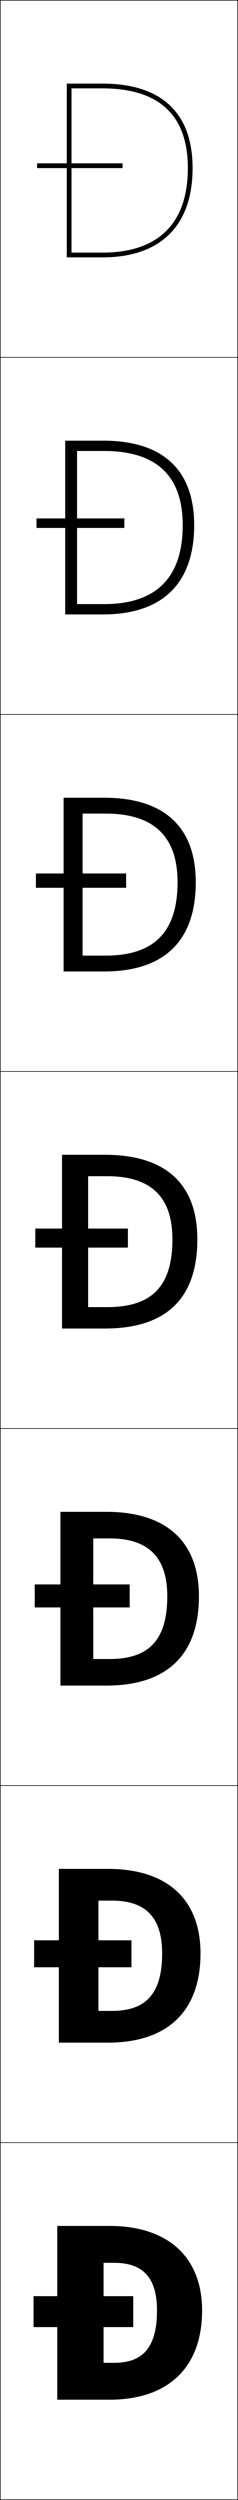<?xml version="1.0" encoding="utf-8"?>
<!-- Generator: Adobe Illustrator 11 Build 225, SVG Export Plug-In . SVG Version: 6.0.0 Build 78)  -->
<!DOCTYPE svg PUBLIC "-//W3C//DTD SVG 1.0//EN"    "http://www.w3.org/TR/2001/REC-SVG-20010904/DTD/svg10.dtd">
<svg  xmlns="http://www.w3.org/2000/svg" xmlns:xlink="http://www.w3.org/1999/xlink" xmlns:a="http://ns.adobe.com/AdobeSVGViewerExtensions/3.0/"
	 width="100.25" height="1050.25" viewBox="0 0 100.25 1050.25" overflow="visible" enable-background="new 0 0 100.25 1050.25"
	 xml:space="preserve">
		<g id="レイヤー1">
			<g>
				<rect x="0.125" y="0.125" fill="none" stroke="#000000" stroke-width="0.25" width="100" height="150"/> 
				<rect x="0.125" y="150.125" fill="none" stroke="#000000" stroke-width="0.25" width="100" height="150"/> 
				<rect x="0.125" y="300.125" fill="none" stroke="#000000" stroke-width="0.25" width="100" height="150"/> 
				<rect x="0.125" y="450.125" fill="none" stroke="#000000" stroke-width="0.25" width="100" height="150"/> 
				<rect x="0.125" y="600.125" fill="none" stroke="#000000" stroke-width="0.25" width="100" height="150"/> 
				<rect x="0.125" y="750.125" fill="none" stroke="#000000" stroke-width="0.25" width="100" height="150"/> 
				<rect x="0.125" y="900.125" fill="none" stroke="#000000" stroke-width="0.25" width="100" height="150"/> 
			</g>
			<g>
				<g>
					<g>
						<path d="M30.125,37.125h13c23.888,0,36,11.27,36,33.5h2c0-23.225-13.141-35.5-38-35.5h-15v73h15
							c24.505,0,38-13.318,38-37.5h-2c0,23.223-12.449,35.5-36,35.5h-13V37.125z"/>
					</g>
					<rect x="15.625" y="68.625" width="36" height="2"/> 
				</g>
				<g>
					<path d="M43.792,253.792c21.889,0,33.167-10.997,33.167-33.167h4.833
						c0,24.533-13.493,37.5-38.333,37.5h-16v-73h16c25.189,0,38.333,12.334,38.333,35.5h-4.833
						c0-20.9-11.234-31.167-33.167-31.167H32.458v64.333H43.792z"/>
					<rect x="15.375" y="217.792" width="37" height="4"/> 
				</g>
				<g>
					<path d="M44.458,401.458c20.227,0,30.333-9.716,30.333-30.833h7.667
						c0,24.885-13.489,37.5-38.667,37.5h-17v-73h17c25.52,0,38.667,12.393,38.667,35.5h-7.667
						c0-19.57-10.356-28.833-30.333-28.833h-9.667v59.667H44.458z"/>
					<rect x="15.125" y="366.958" width="38" height="6"/> 
				</g>
				<g>
					<path d="M45.125,549.125c18.564,0,27.5-8.436,27.5-28.5h10.5c0,25.236-13.486,37.5-39,37.5h-18v-73h18
						c25.85,0,39,12.451,39,35.5h-10.5c0-18.24-9.479-26.5-27.5-26.5h-8v55H45.125z"/>
					<rect x="14.875" y="516.125" width="39" height="8"/> 
				</g>
				<g>
					<path d="M46.125,696.958c16.236,0,24.333-7.595,24.333-26.333h13.333
						c0,24.858-13.792,37.5-39,37.5H25.458v-73h19.333c25.559,0,39,12.771,39,35.5H70.458
						c0-16.957-8.48-24.334-24.333-24.334h-6.833v50.667H46.125z"/>
					<rect x="14.625" y="665.625" width="40" height="9.666"/> 
				</g>
				<g>
					<path d="M47.125,844.792c13.909,0,21.167-6.755,21.167-24.167h16.167
						c0,24.481-14.099,37.5-39,37.5H24.792v-73h20.667c25.267,0,39,13.092,39,35.5H68.292
						c0-15.673-7.482-22.167-21.167-22.167h-5.667v46.334H47.125z"/>
					<rect x="14.375" y="815.125" width="41" height="11.333"/> 
				</g>
				<g>
					<path d="M43.625,950.625v42h4.5c11.581,0,18-5.914,18-22h19c0,24.104-14.404,37.5-39,37.5h-22v-73h22
						c24.976,0,39,13.412,39,35.5h-19c0-14.389-6.484-20-18-20H43.625z"/>
					<rect x="14.125" y="964.625" width="42" height="13"/> 
				</g>
			</g>
		</g>
	</svg>
